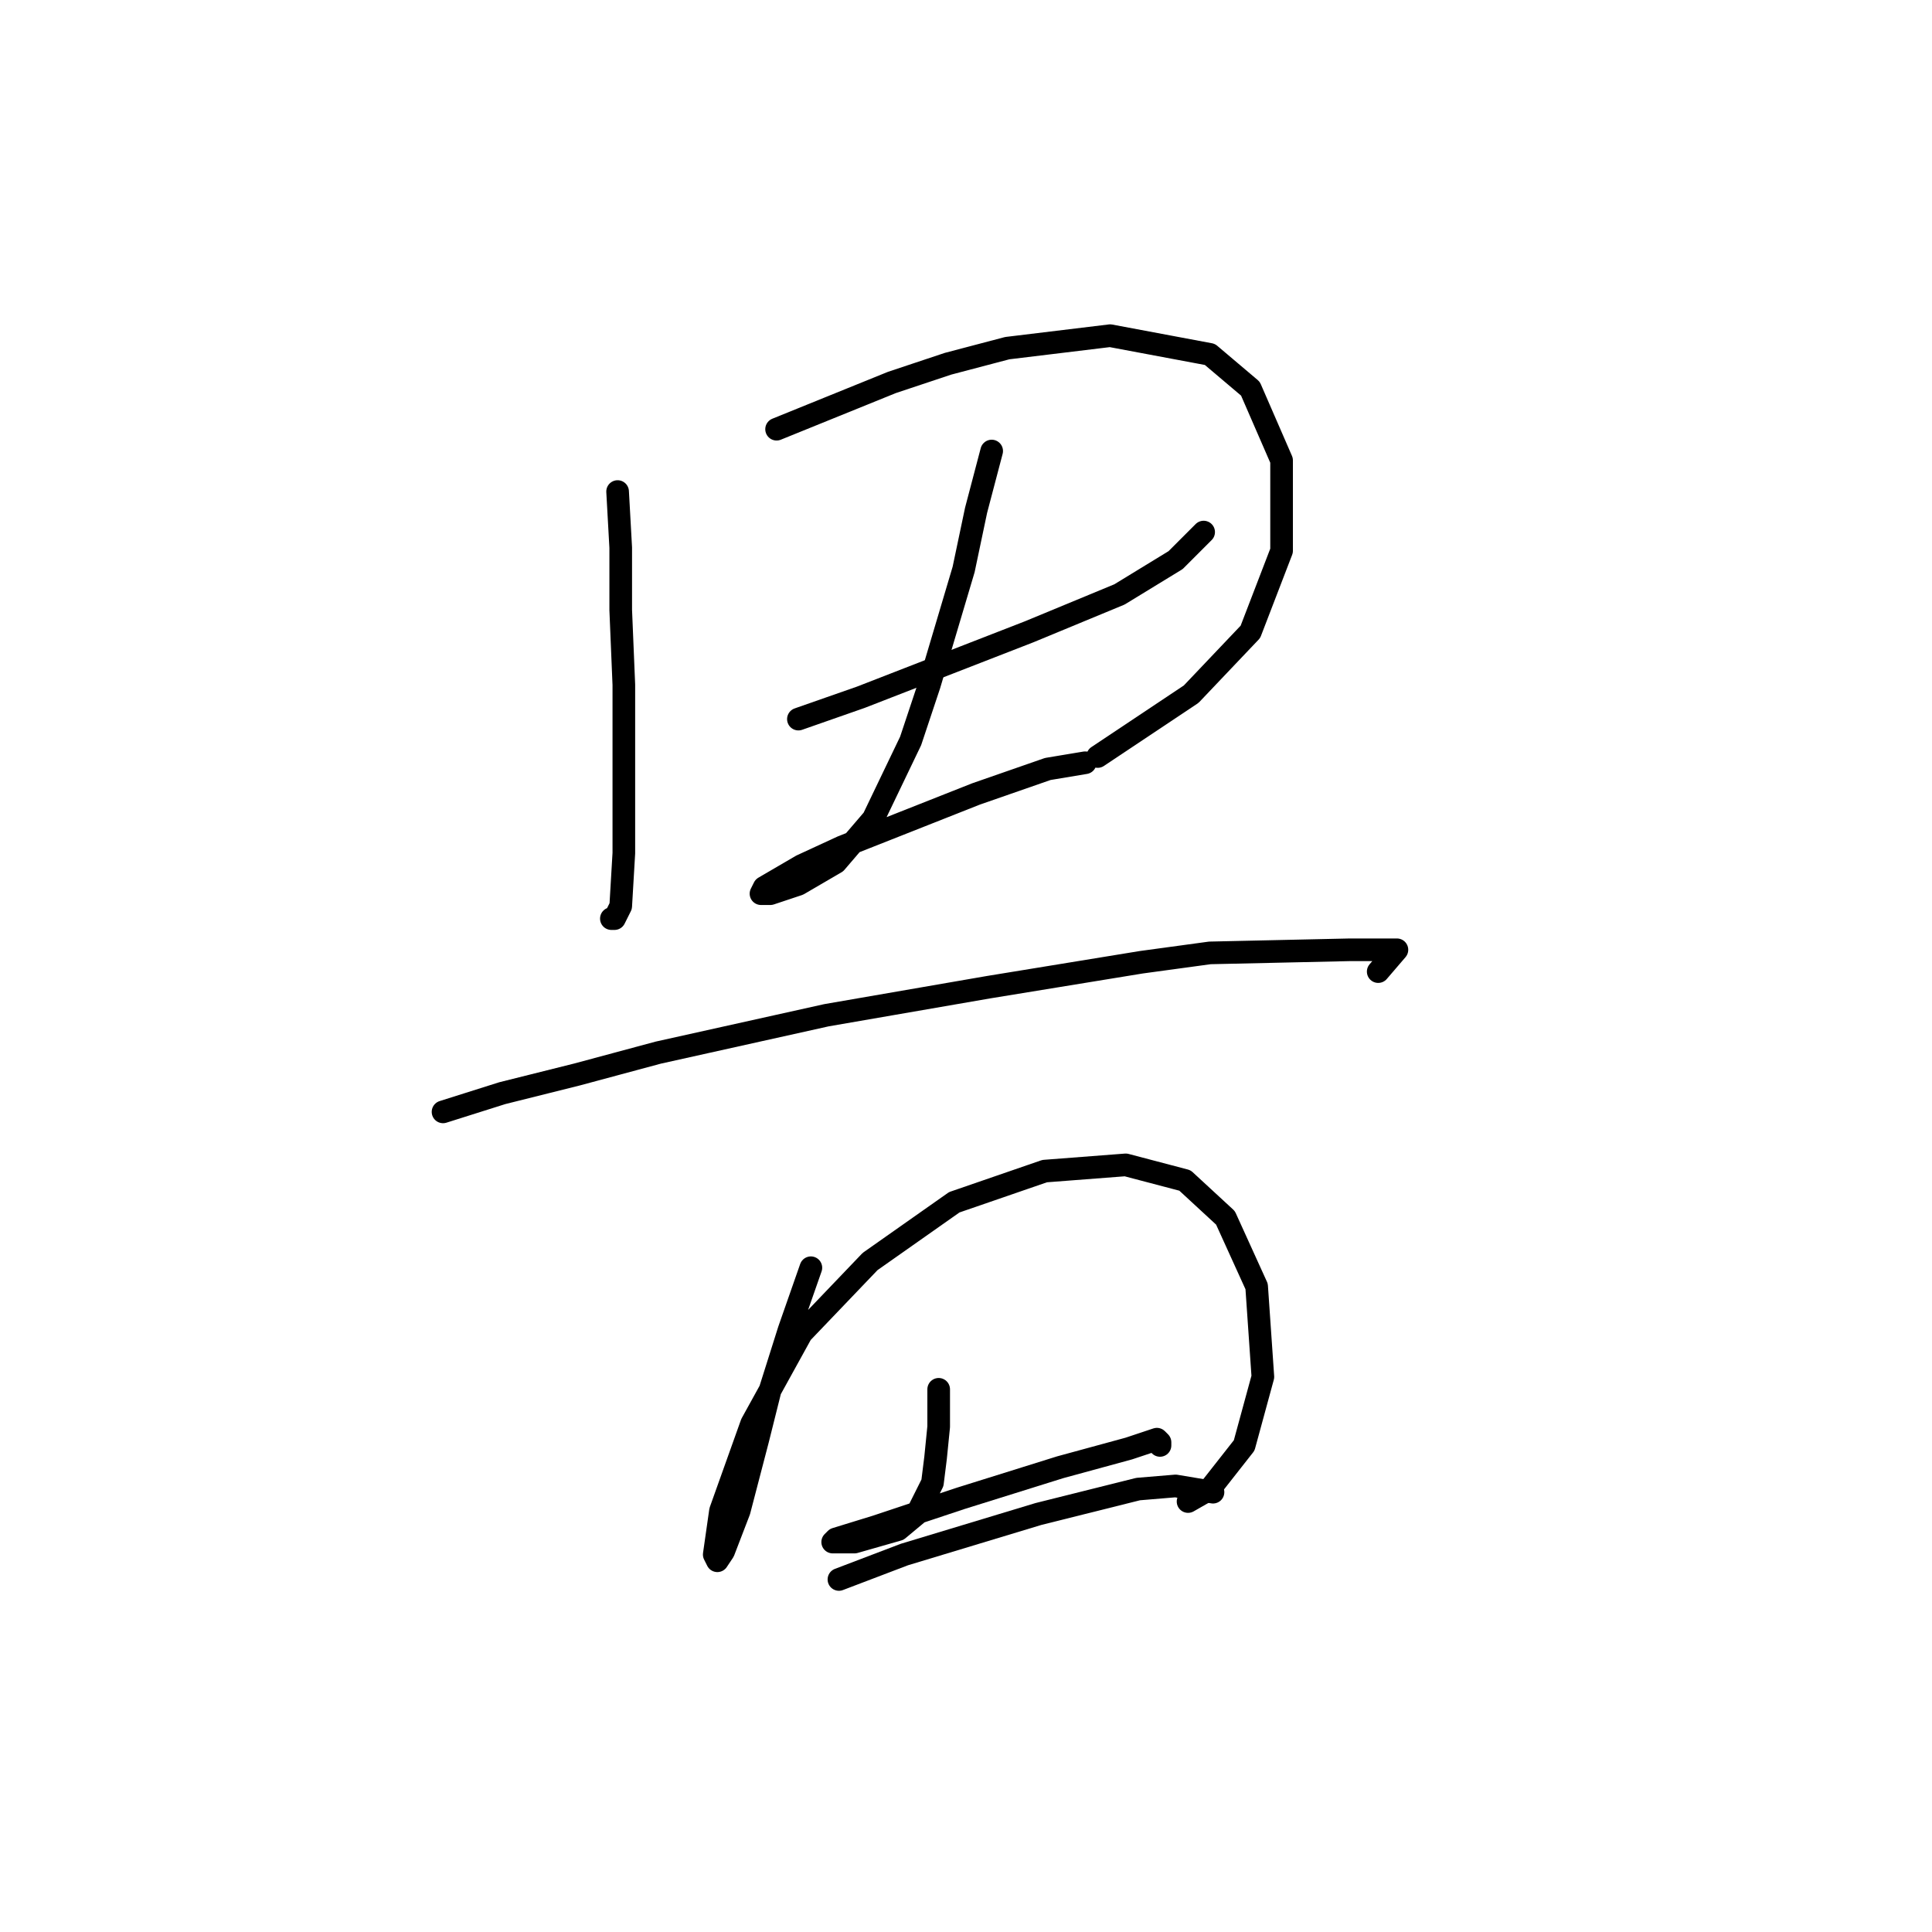 <?xml version="1.0" standalone="no"?>
    <svg width="256" height="256" xmlns="http://www.w3.org/2000/svg" version="1.1">
    <polyline stroke="black" stroke-width="3" stroke-linecap="round" fill="transparent" stroke-linejoin="round" points="81.836 65.133 82.249 72.568 82.249 80.829 82.662 90.742 82.662 107.264 82.662 113.047 82.249 120.068 81.423 121.721 81.01 121.721 81.01 121.721 " />
        <polyline stroke="black" stroke-width="3" stroke-linecap="round" fill="transparent" stroke-linejoin="round" points="102.902 56.872 118.184 50.676 125.619 48.198 133.467 46.132 147.098 44.48 160.316 46.958 165.685 51.502 169.816 61.002 169.816 72.981 165.685 83.72 157.837 91.981 145.446 100.242 145.446 100.242 " />
        <polyline stroke="black" stroke-width="3" stroke-linecap="round" fill="transparent" stroke-linejoin="round" points="105.793 95.285 114.054 92.394 136.359 83.72 148.337 78.763 155.772 74.22 159.489 70.502 159.489 70.502 " />
        <polyline stroke="black" stroke-width="3" stroke-linecap="round" fill="transparent" stroke-linejoin="round" points="131.402 59.763 129.337 67.611 127.685 75.459 123.141 90.742 120.663 98.177 115.706 108.503 110.75 114.286 105.793 117.177 102.075 118.416 100.836 118.416 101.249 117.59 106.206 114.699 111.576 112.22 129.337 105.199 138.837 101.894 143.794 101.068 143.794 101.068 " />
        <polyline stroke="black" stroke-width="3" stroke-linecap="round" fill="transparent" stroke-linejoin="round" points="58.705 147.33 66.553 144.851 76.466 142.373 87.206 139.482 109.51 134.525 130.989 130.808 151.228 127.503 160.316 126.264 178.903 125.851 184.272 125.851 185.099 125.851 182.62 128.742 182.62 128.742 " />
        <polyline stroke="black" stroke-width="3" stroke-linecap="round" fill="transparent" stroke-linejoin="round" points="107.445 167.982 104.554 176.243 102.075 184.091 100.423 190.7 97.945 200.2 95.88 205.57 95.054 206.809 94.641 205.983 95.467 200.2 99.597 188.635 106.206 176.656 115.293 167.156 126.445 159.308 138.424 155.178 149.163 154.352 157.011 156.417 162.381 161.373 166.511 170.46 167.337 182.439 164.859 191.526 160.316 197.309 157.424 198.961 157.424 198.961 " />
        <polyline stroke="black" stroke-width="3" stroke-linecap="round" fill="transparent" stroke-linejoin="round" points="124.38 184.091 124.38 189.048 123.967 193.178 123.554 196.483 121.489 200.613 119.01 202.678 116.119 203.505 113.228 204.331 111.163 204.331 110.336 204.331 110.75 203.918 116.119 202.265 127.271 198.548 140.489 194.417 149.576 191.939 153.294 190.7 153.707 191.113 153.707 191.526 153.707 191.526 " />
        <polyline stroke="black" stroke-width="3" stroke-linecap="round" fill="transparent" stroke-linejoin="round" points="111.163 209.287 119.837 205.983 137.598 200.613 150.815 197.309 155.772 196.896 160.729 197.722 160.729 197.722 " />
        </svg>